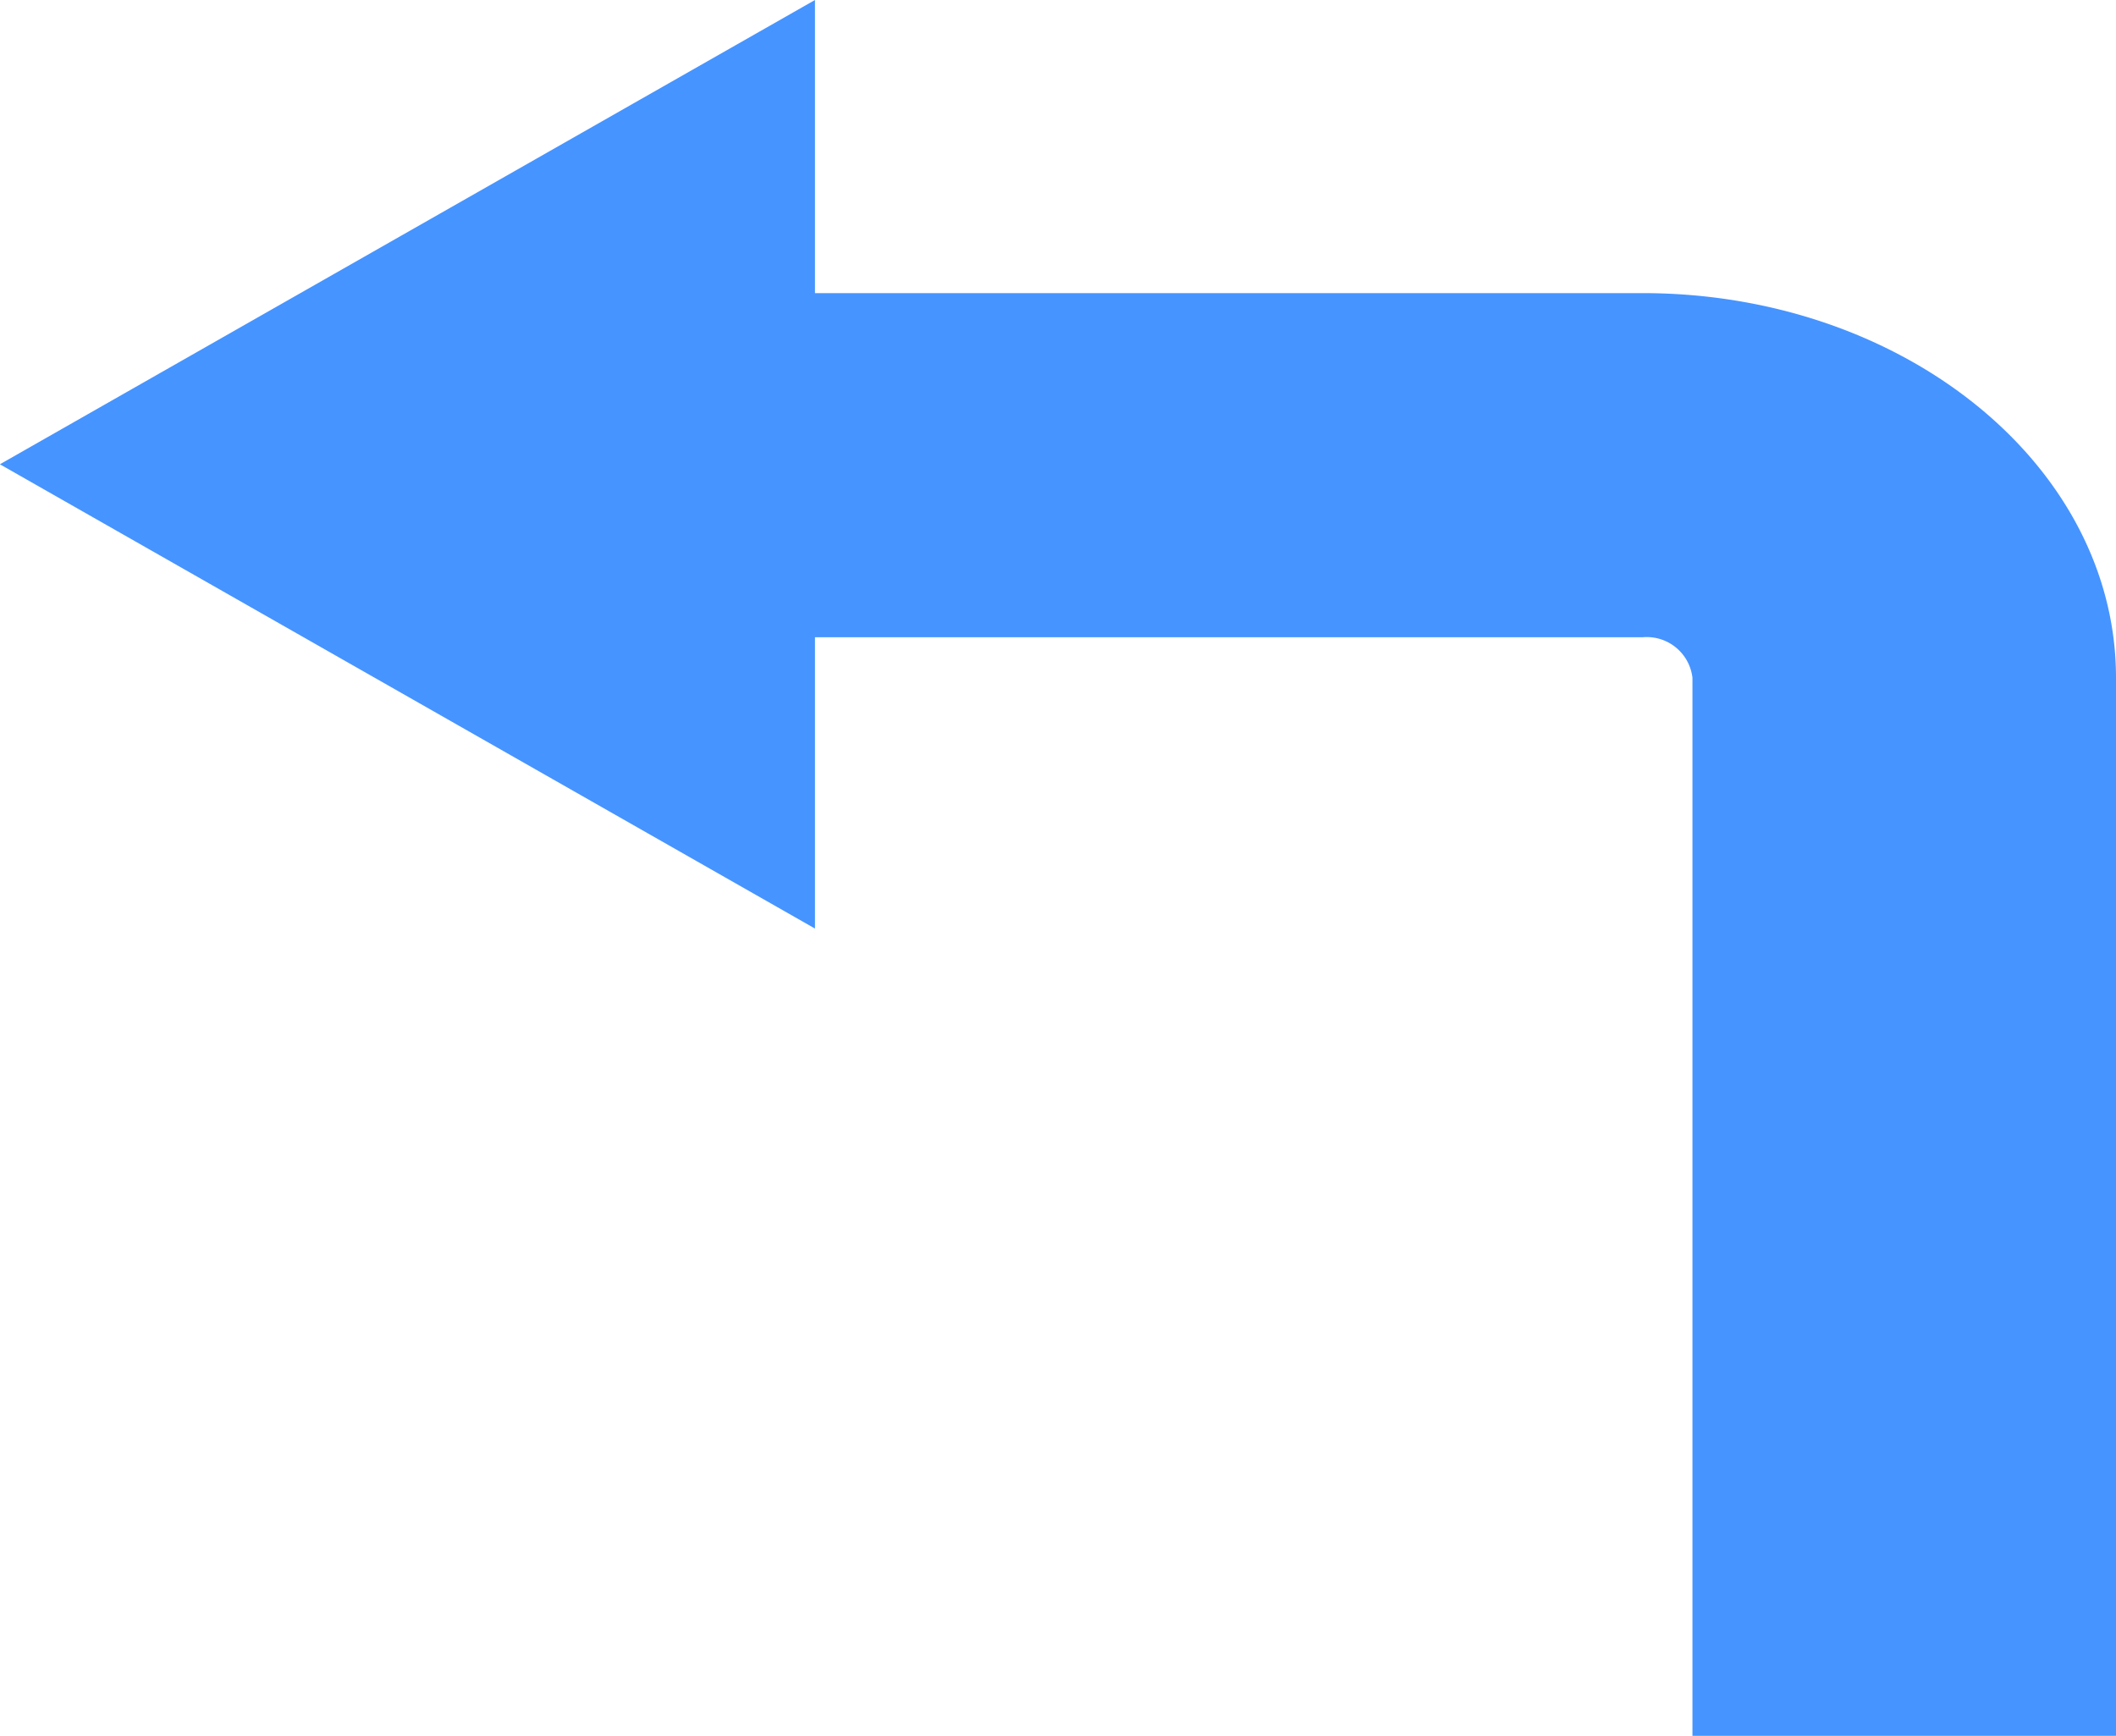 <svg xmlns="http://www.w3.org/2000/svg" viewBox="0 0 89.696 73.58">
  <defs>
    <style>
      .cls-1 {
        fill: #4694ff;
      }
    </style>
  </defs>
  <path id="Path_793" data-name="Path 793" class="cls-1" d="M22.054,44.852a1.951,1.951,0,0,0,2.112,1.716H59.25V34.22L93.8,53.9,59.25,73.58V61.155H24.166C13.1,61.155,4.1,53.844,4.1,44.852V0H22.054Z" transform="translate(93.796 73.58) rotate(180)"/>
</svg>
